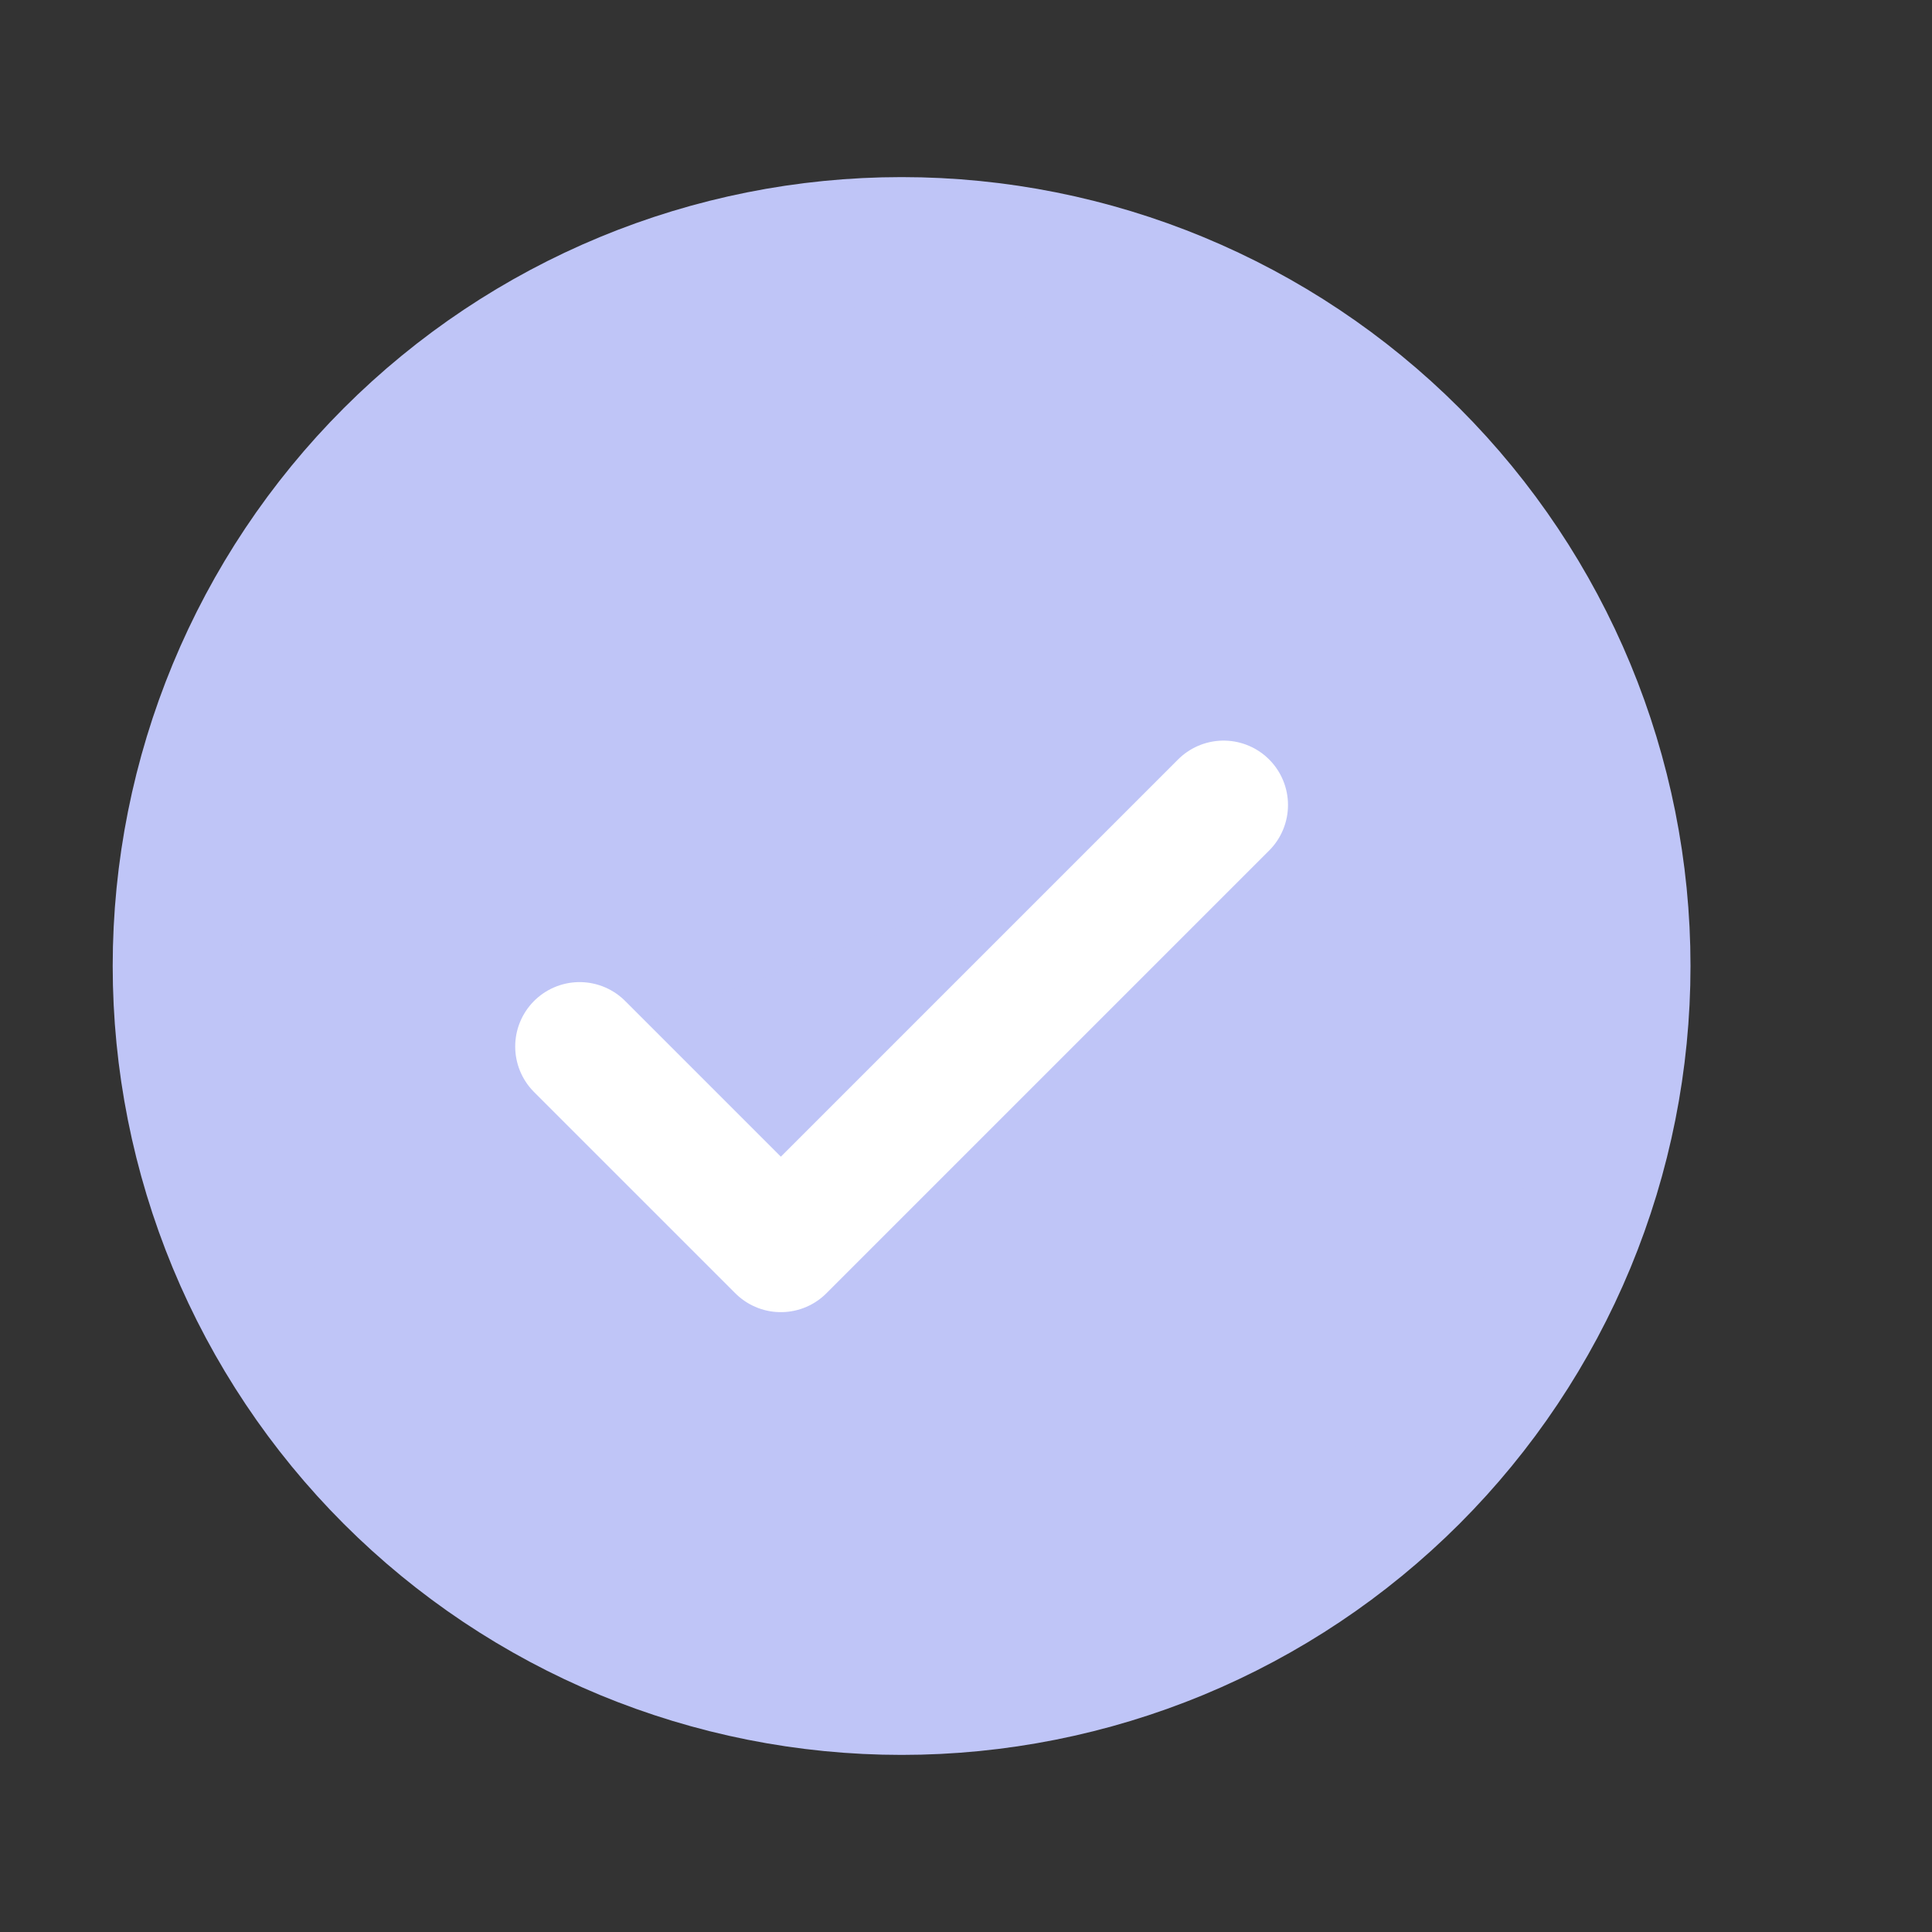 <svg width="30" height="30" viewBox="0 0 30 30" fill="none" xmlns="http://www.w3.org/2000/svg">
<rect x="0" y="0" width="30" height="30" fill="#333333" stroke="none"/>
<path d="M25.25 15C25.25 16.477 24.959 17.94 24.394 19.305C23.828 20.67 23 21.91 21.955 22.955C20.91 24 19.67 24.828 18.305 25.394C16.94 25.959 15.477 26.25 14 26.25C12.523 26.25 11.06 25.959 9.695 25.394C8.33 24.828 7.09 24 6.045 22.955C5 21.91 4.172 20.67 3.606 19.305C3.041 17.94 2.75 16.477 2.75 15C2.75 12.016 3.935 9.155 6.045 7.045C8.155 4.935 11.016 3.75 14 3.75C16.984 3.75 19.845 4.935 21.955 7.045C24.065 9.155 25.25 12.016 25.25 15Z" fill="#BFC5F7" stroke="#BFC5F7" stroke-width="2"/>
<path d="M9 16.25L12.125 19.375L19 12.5" fill="#BFC5F7"/>
<path d="M9 16.25L12.125 19.375L19 12.5" stroke="white" stroke-width="2" stroke-linecap="round" stroke-linejoin="round"/>
</svg>

